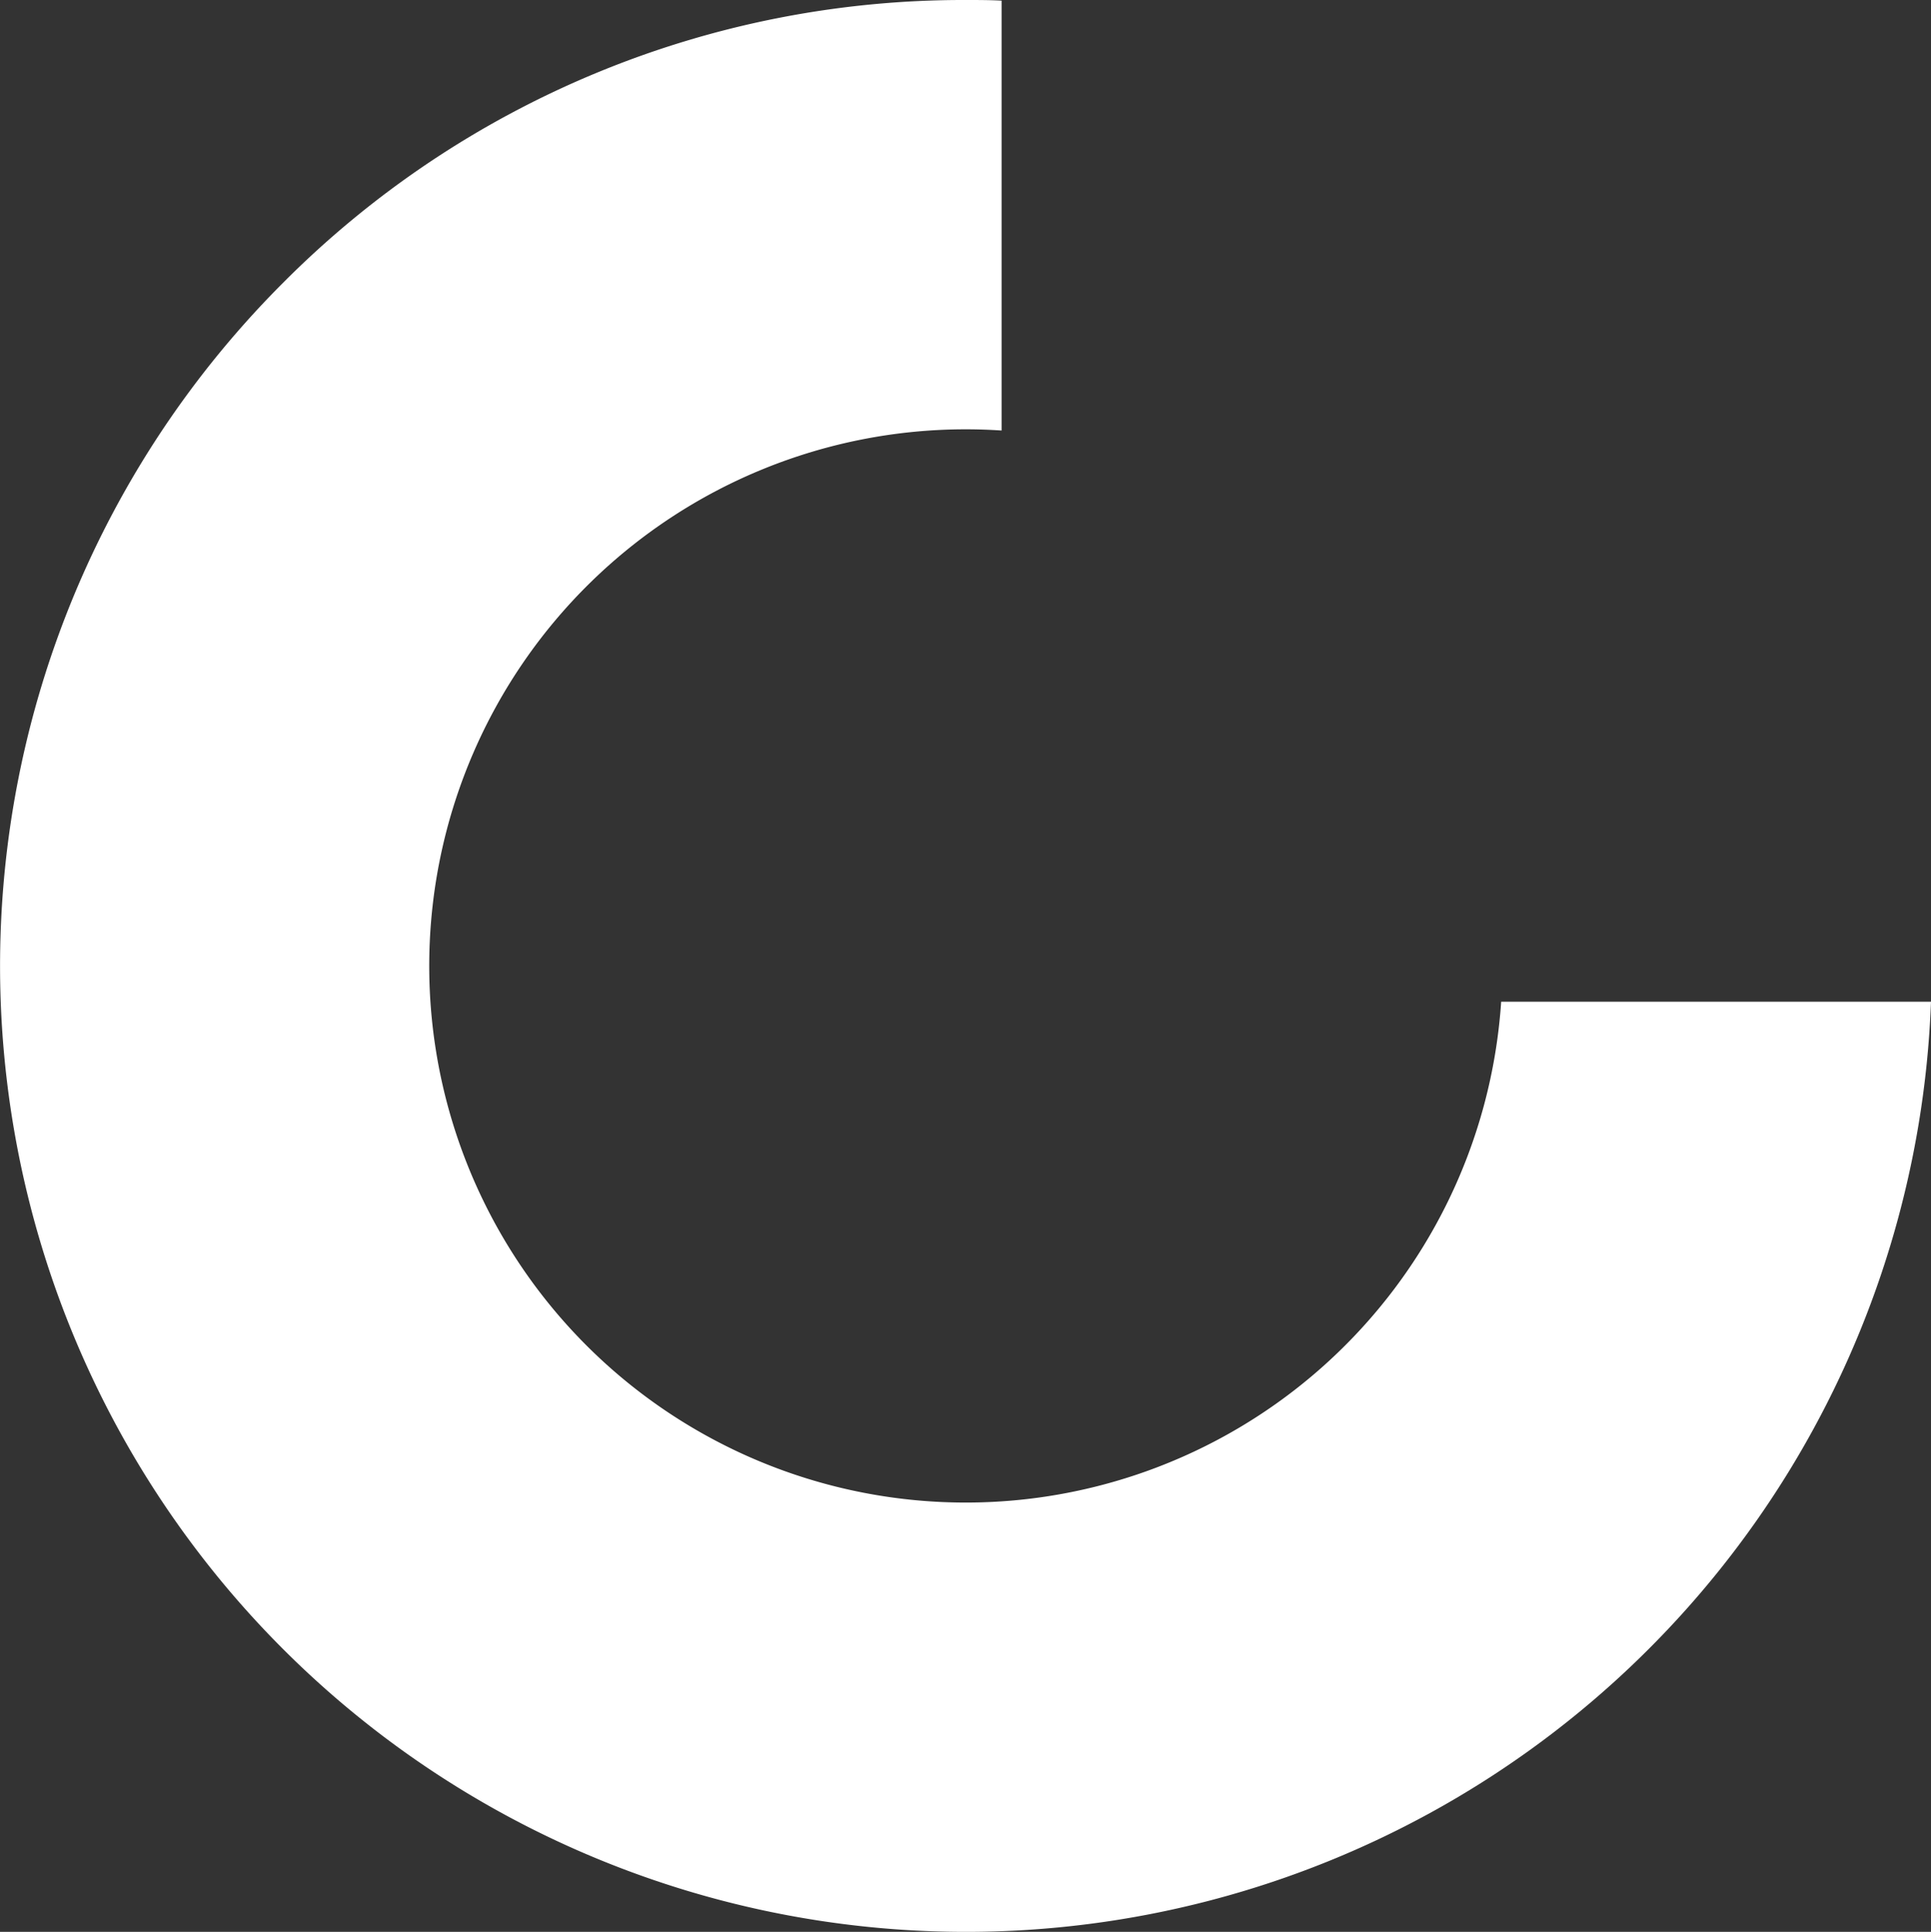 <svg xmlns="http://www.w3.org/2000/svg" width="26.991" height="27" viewBox="0 0 26.991 27">
  <rect x="0" y="0" width="26.991" height="27" fill="#333333" stroke="none"/>
  <path id="Loader" d="M13.5,28A13.5,13.5,0,0,1,3.954,4.955,13.412,13.412,0,0,1,13.5,1c.166,0,.335,0,.5.009V7.017C13.839,7.006,13.671,7,13.5,7a7.5,7.5,0,1,0,7.483,8h6.008A13.5,13.5,0,0,1,13.5,28Z" transform="translate(0 -1)" fill="#fff"/>
</svg>
